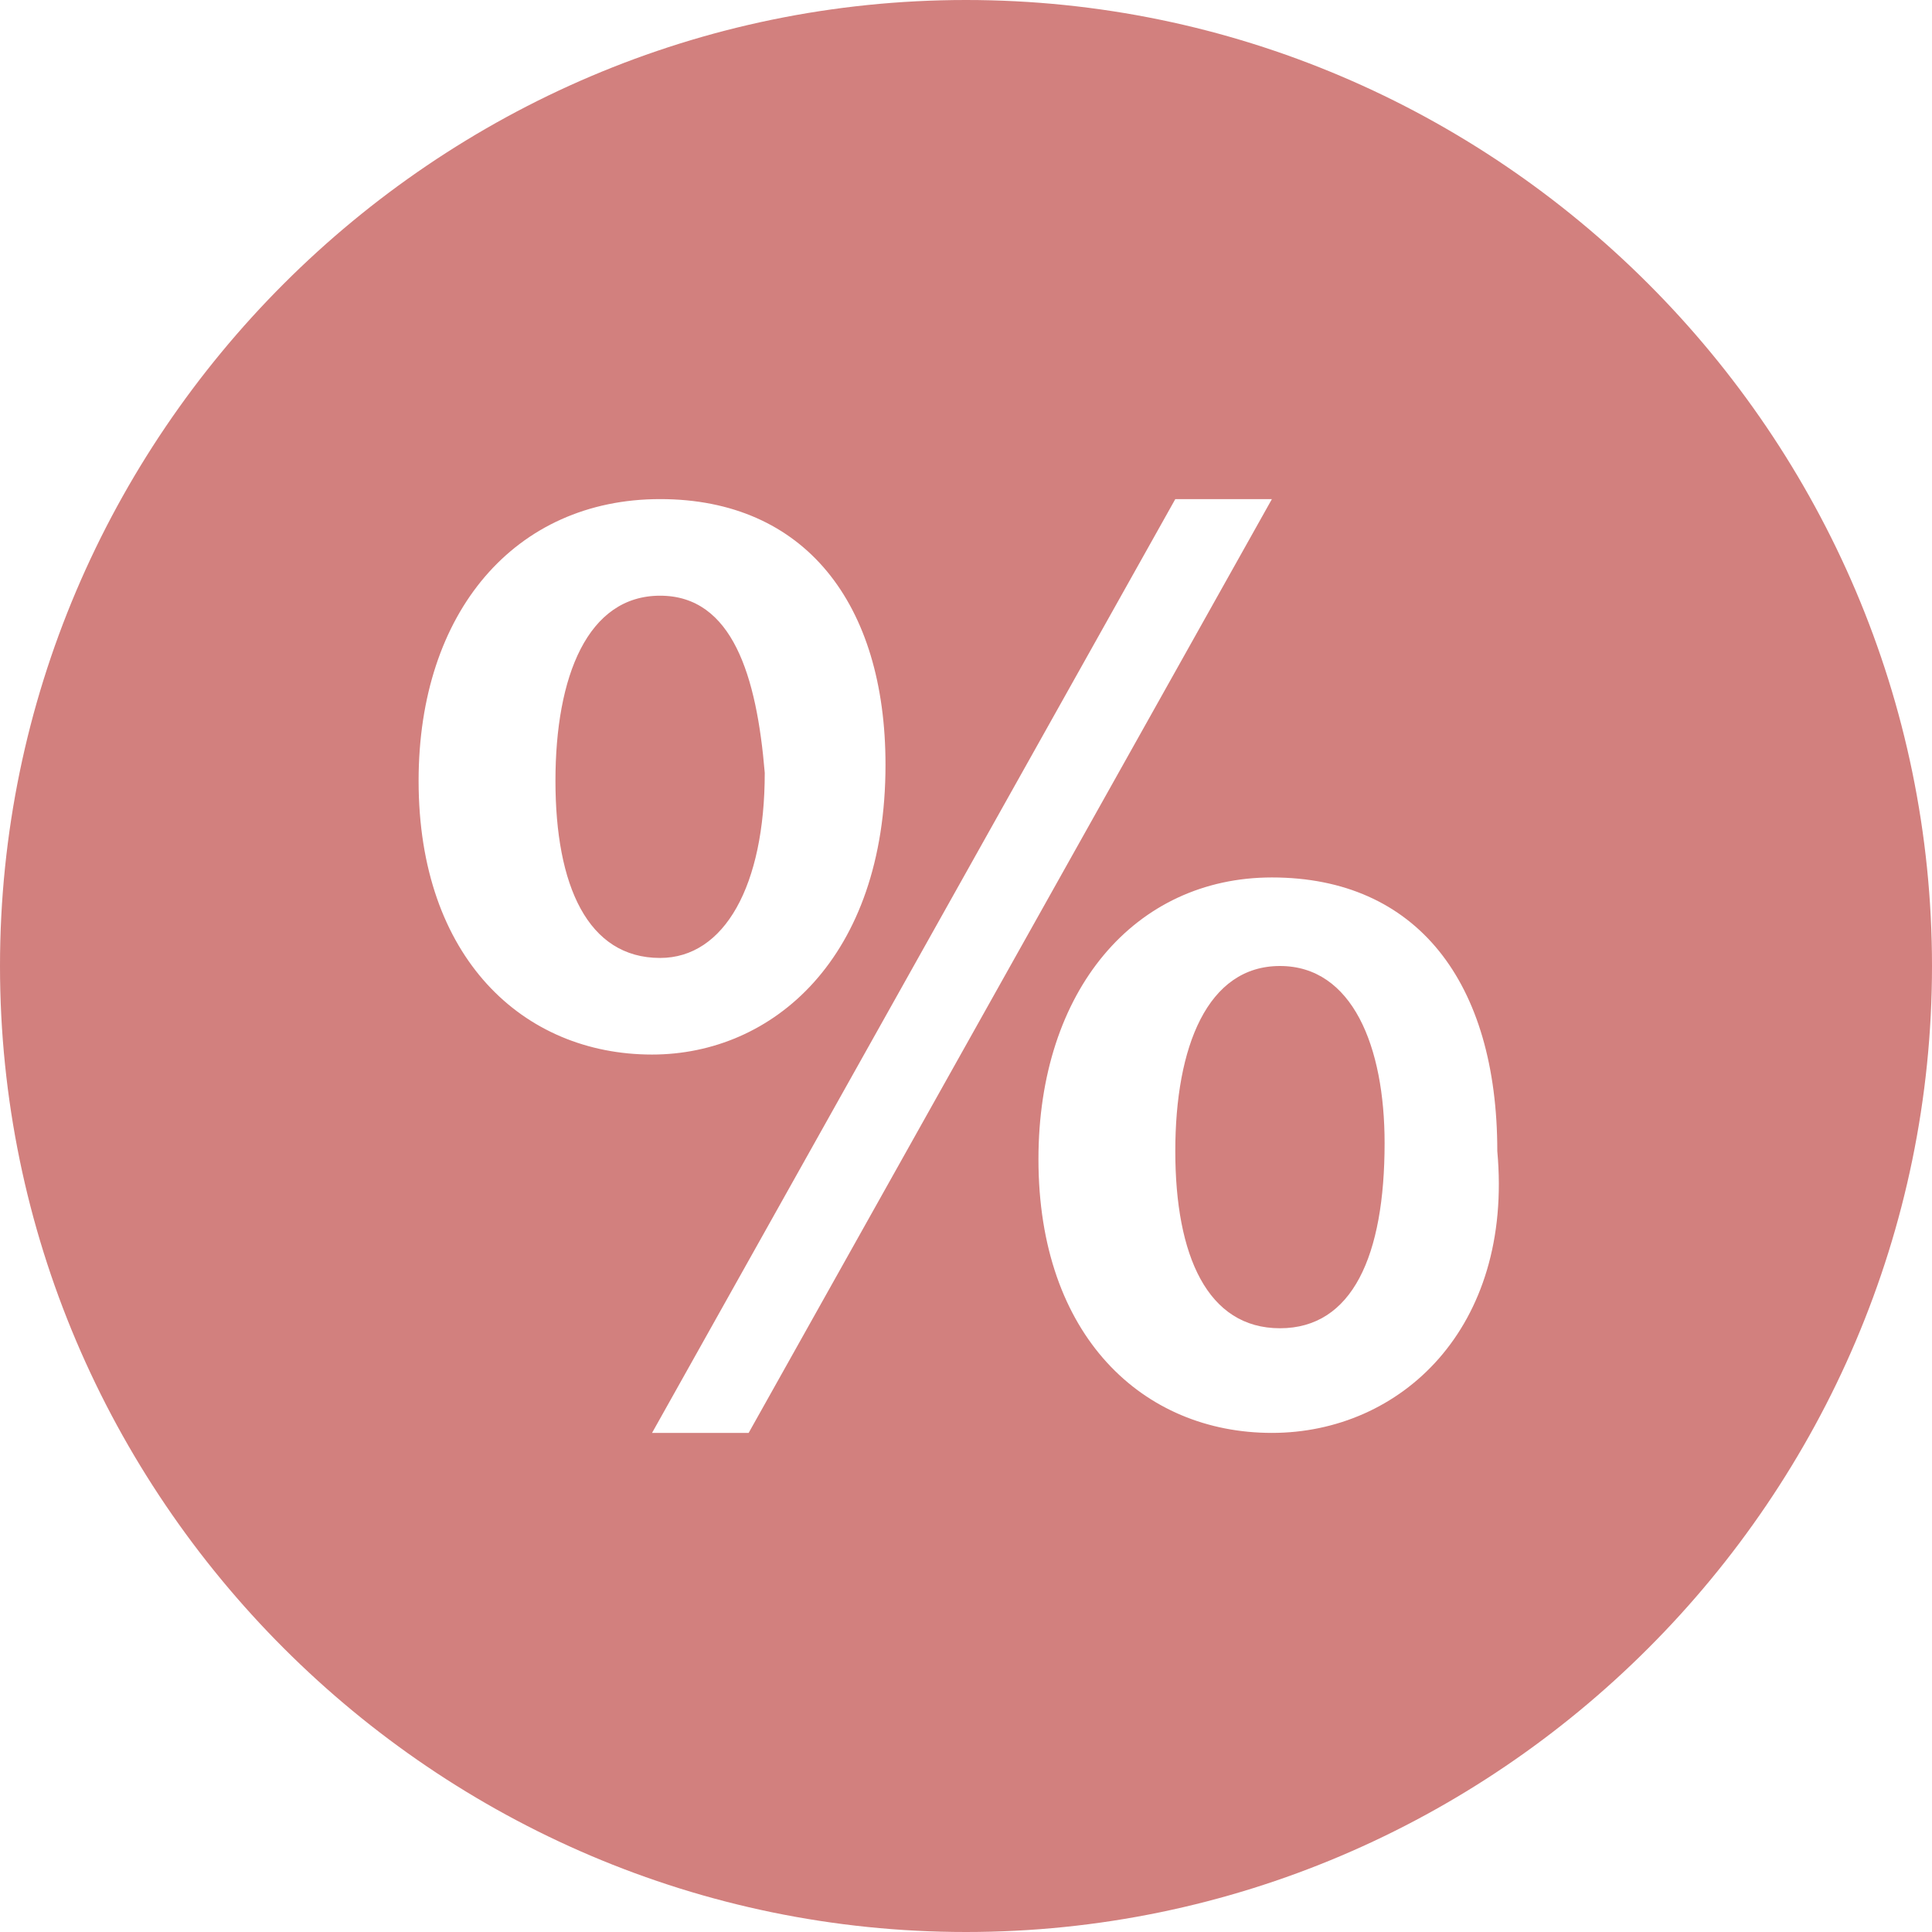 <?xml version="1.0" encoding="utf-8"?>
<!-- Generator: Adobe Illustrator 18.0.0, SVG Export Plug-In . SVG Version: 6.00 Build 0)  -->
<!DOCTYPE svg PUBLIC "-//W3C//DTD SVG 1.1//EN" "http://www.w3.org/Graphics/SVG/1.1/DTD/svg11.dtd">
<svg version="1.1" id="Layer_1" xmlns="http://www.w3.org/2000/svg" xmlns:xlink="http://www.w3.org/1999/xlink" x="0px" y="0px"
	 width="24px" height="24px" viewBox="0 0 24 24" enable-background="new 0 0 24 24" xml:space="preserve">
<path fill="#D2807E" d="M8.2,7.4L8.2,7.4c-0.9,0-1.3,1-1.3,2.3c0,1.3,0.4,2.2,1.3,2.2c0.8,0,1.3-0.9,1.3-2.3
	C9.4,8.4,9.1,7.4,8.2,7.4z M15.9,12L15.9,12c-0.9,0-1.3,1-1.3,2.3c0,1.3,0.4,2.2,1.3,2.2c0.9,0,1.3-0.9,1.3-2.3
	C17.2,13,16.8,12,15.9,12z M12,0C5.4,0,0,5.4,0,12c0,6.6,5.4,12,12,12c6.6,0,12-5.4,12-12C24,5.4,18.6,0,12,0z M5.2,9.7
	c0-2.1,1.2-3.5,3-3.5l0,0C10,6.2,11,7.5,11,9.5c0,2.4-1.4,3.6-2.9,3.6C6.5,13.1,5.2,11.9,5.2,9.7z M9.3,17.8l-1.2,0l6.5-11.6h1.2
	L9.3,17.8z M15.8,17.8c-1.6,0-2.9-1.2-2.9-3.4c0-2.1,1.2-3.5,2.9-3.5l0,0c1.8,0,2.8,1.3,2.8,3.4C18.8,16.5,17.4,17.8,15.8,17.8z"/>
</svg>
